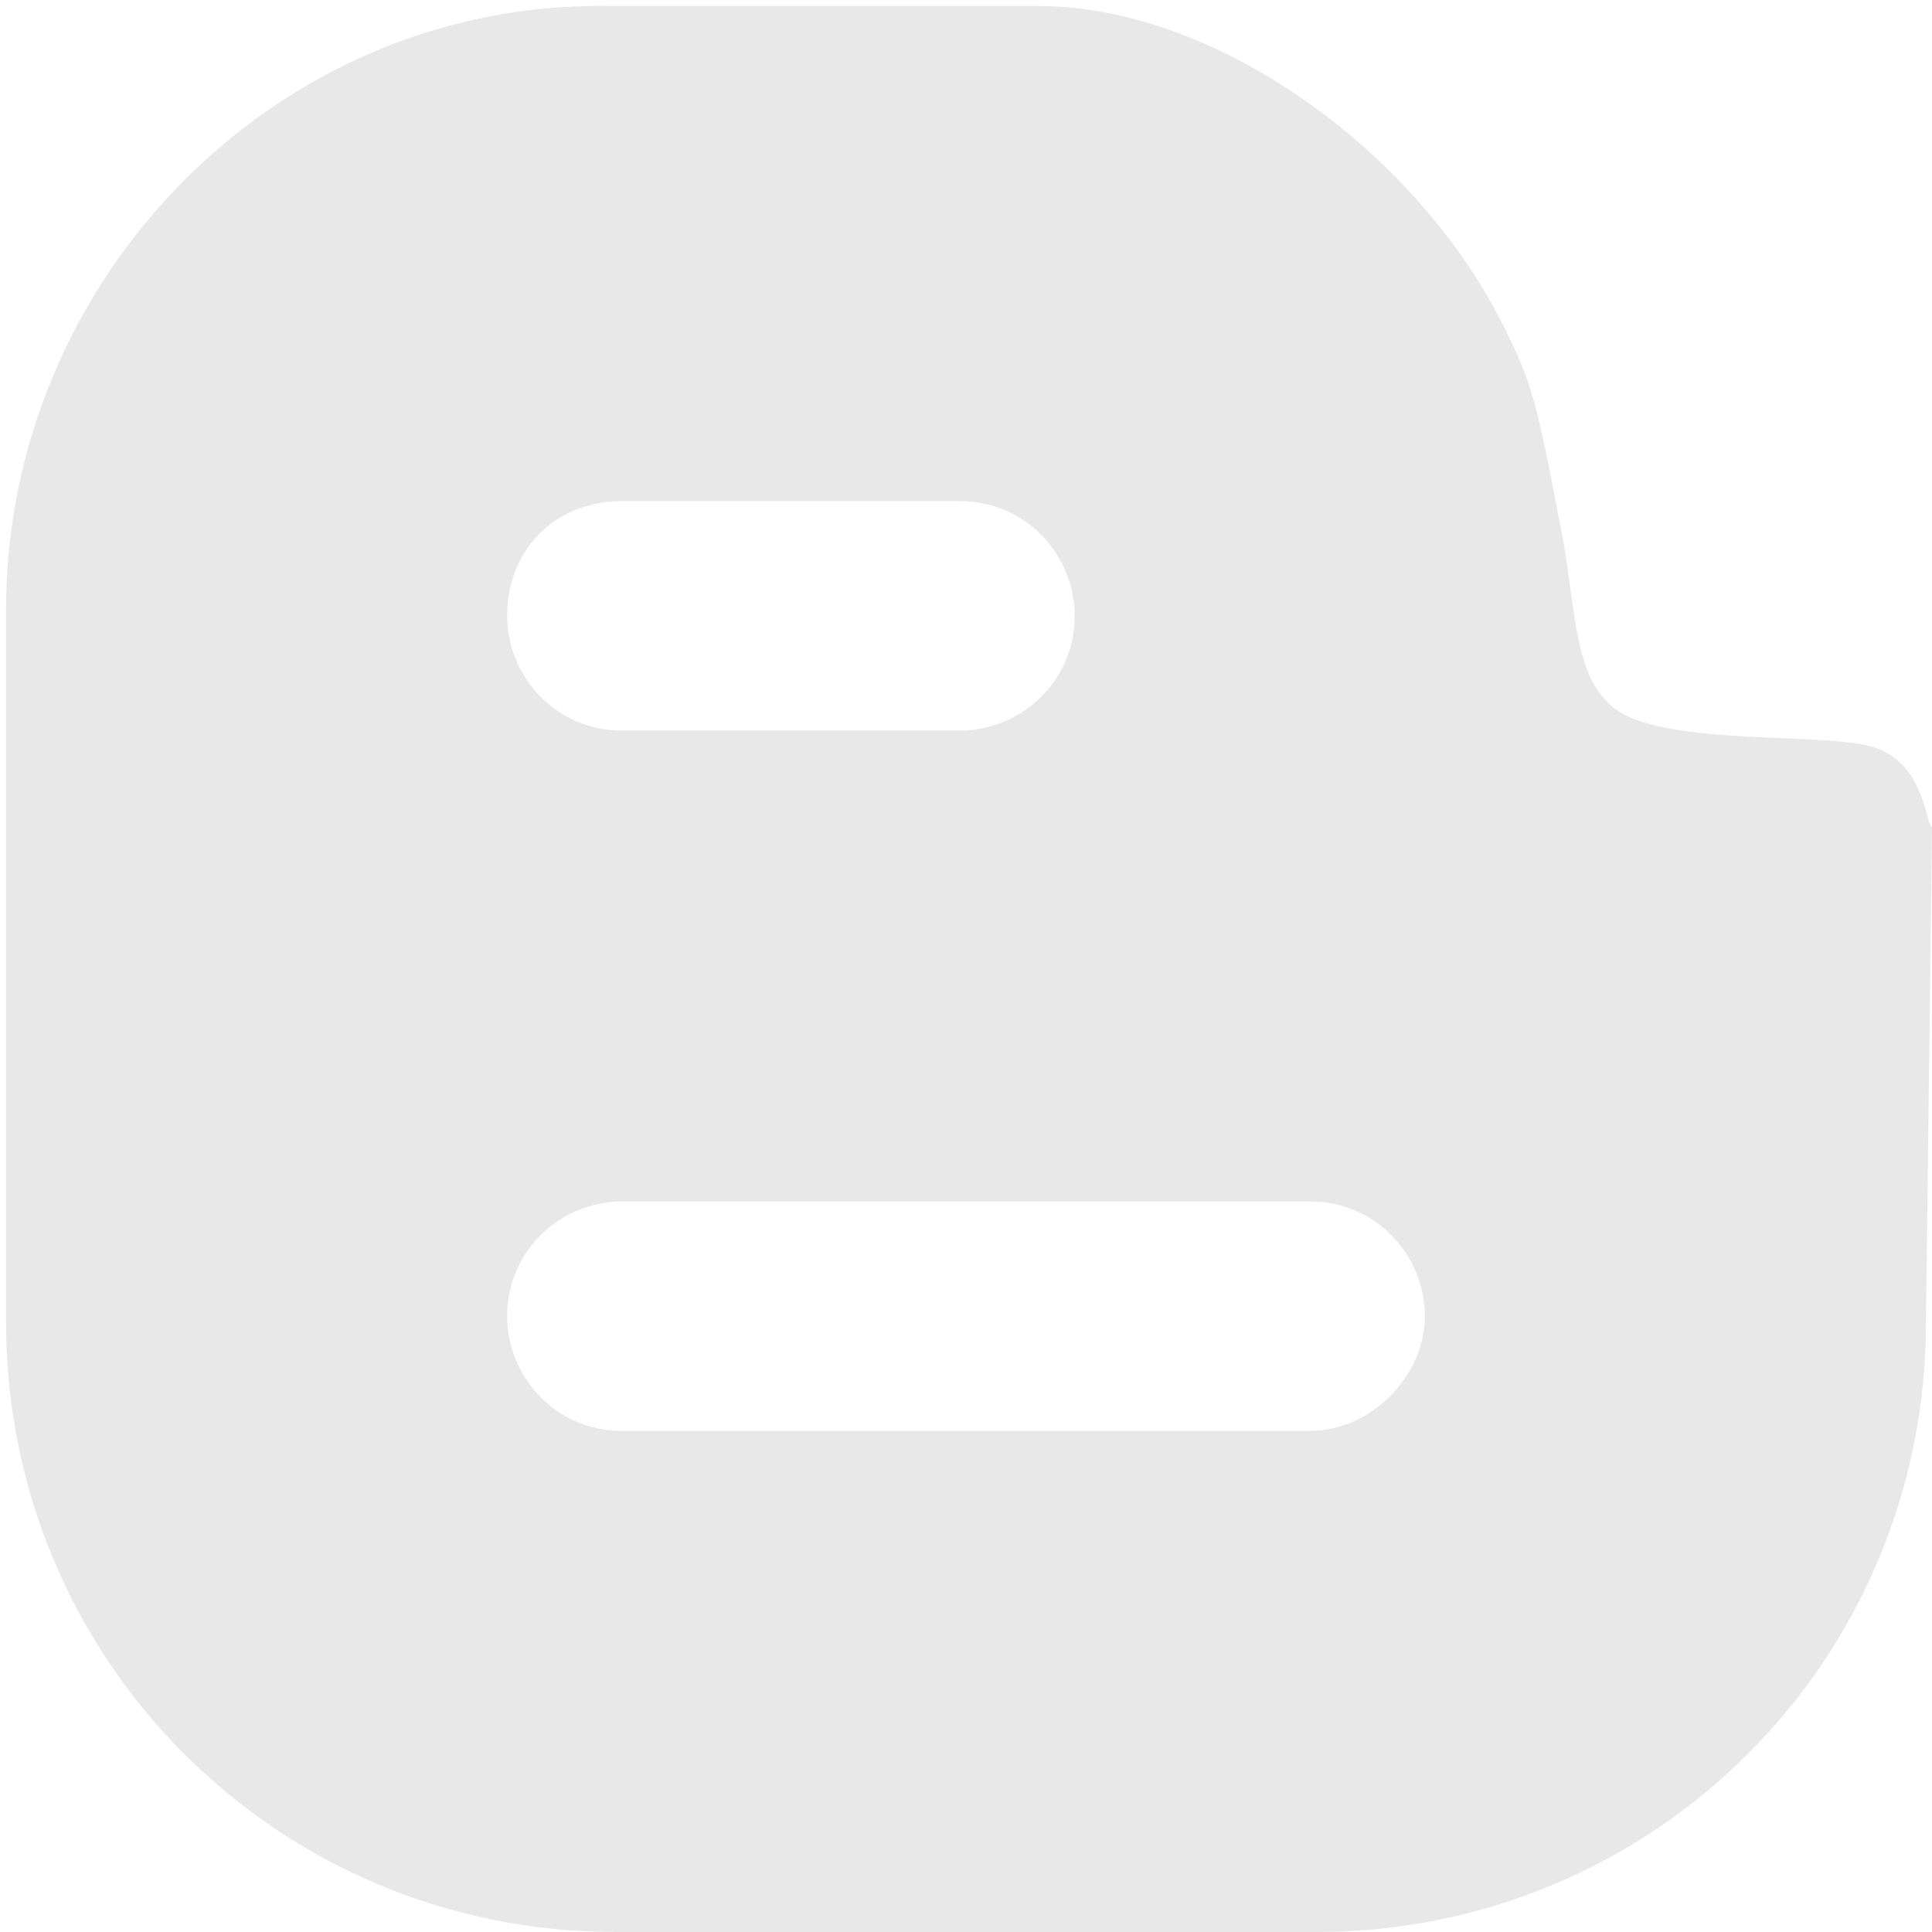 <?xml version="1.0" encoding="utf-8"?>
<!-- Generator: Adobe Illustrator 18.1.1, SVG Export Plug-In . SVG Version: 6.00 Build 0)  -->
<!DOCTYPE svg PUBLIC "-//W3C//DTD SVG 1.1//EN" "http://www.w3.org/Graphics/SVG/1.1/DTD/svg11.dtd">
<svg version="1.1" id="Layer_1" xmlns="http://www.w3.org/2000/svg" xmlns:xlink="http://www.w3.org/1999/xlink" x="0px" y="0px"
	 width="30px" height="30px" viewBox="0 0 32 32" enable-background="new 0 0 32 32" xml:space="preserve">
<path fill-rule="evenodd" clip-rule="evenodd" fill="#e8e8e8" d="M31.1,12.4c-0.7-0.3-3.6,0-4.4-0.7c-0.6-0.5-0.6-1.5-0.8-2.7
	c-0.4-2.1-0.5-2.6-0.9-3.4c-1.4-3-4.8-5.5-7.8-5.5h-7.1C4.6,0,0.1,4.6,0.1,10.1v11.8C0.1,27.5,4.6,32,10.2,32h11.6
	c5.6,0,10.1-4.5,10.1-10.1l0.1-8.2C31.9,13.7,31.9,12.7,31.1,12.4z M10.3,8.3h5.6c1.1,0,1.9,0.9,1.9,1.9c0,1.1-0.9,1.9-1.9,1.9h-5.6
	c-1.1,0-1.9-0.9-1.9-1.9C8.4,9.1,9.2,8.3,10.3,8.3z M21.7,23.7H10.3c-1.1,0-1.9-0.9-1.9-1.9c0-1.1,0.9-1.9,1.9-1.9h11.4
	c1.1,0,1.9,0.9,1.9,1.9C23.6,22.8,22.7,23.7,21.7,23.7z"/>
</svg>
